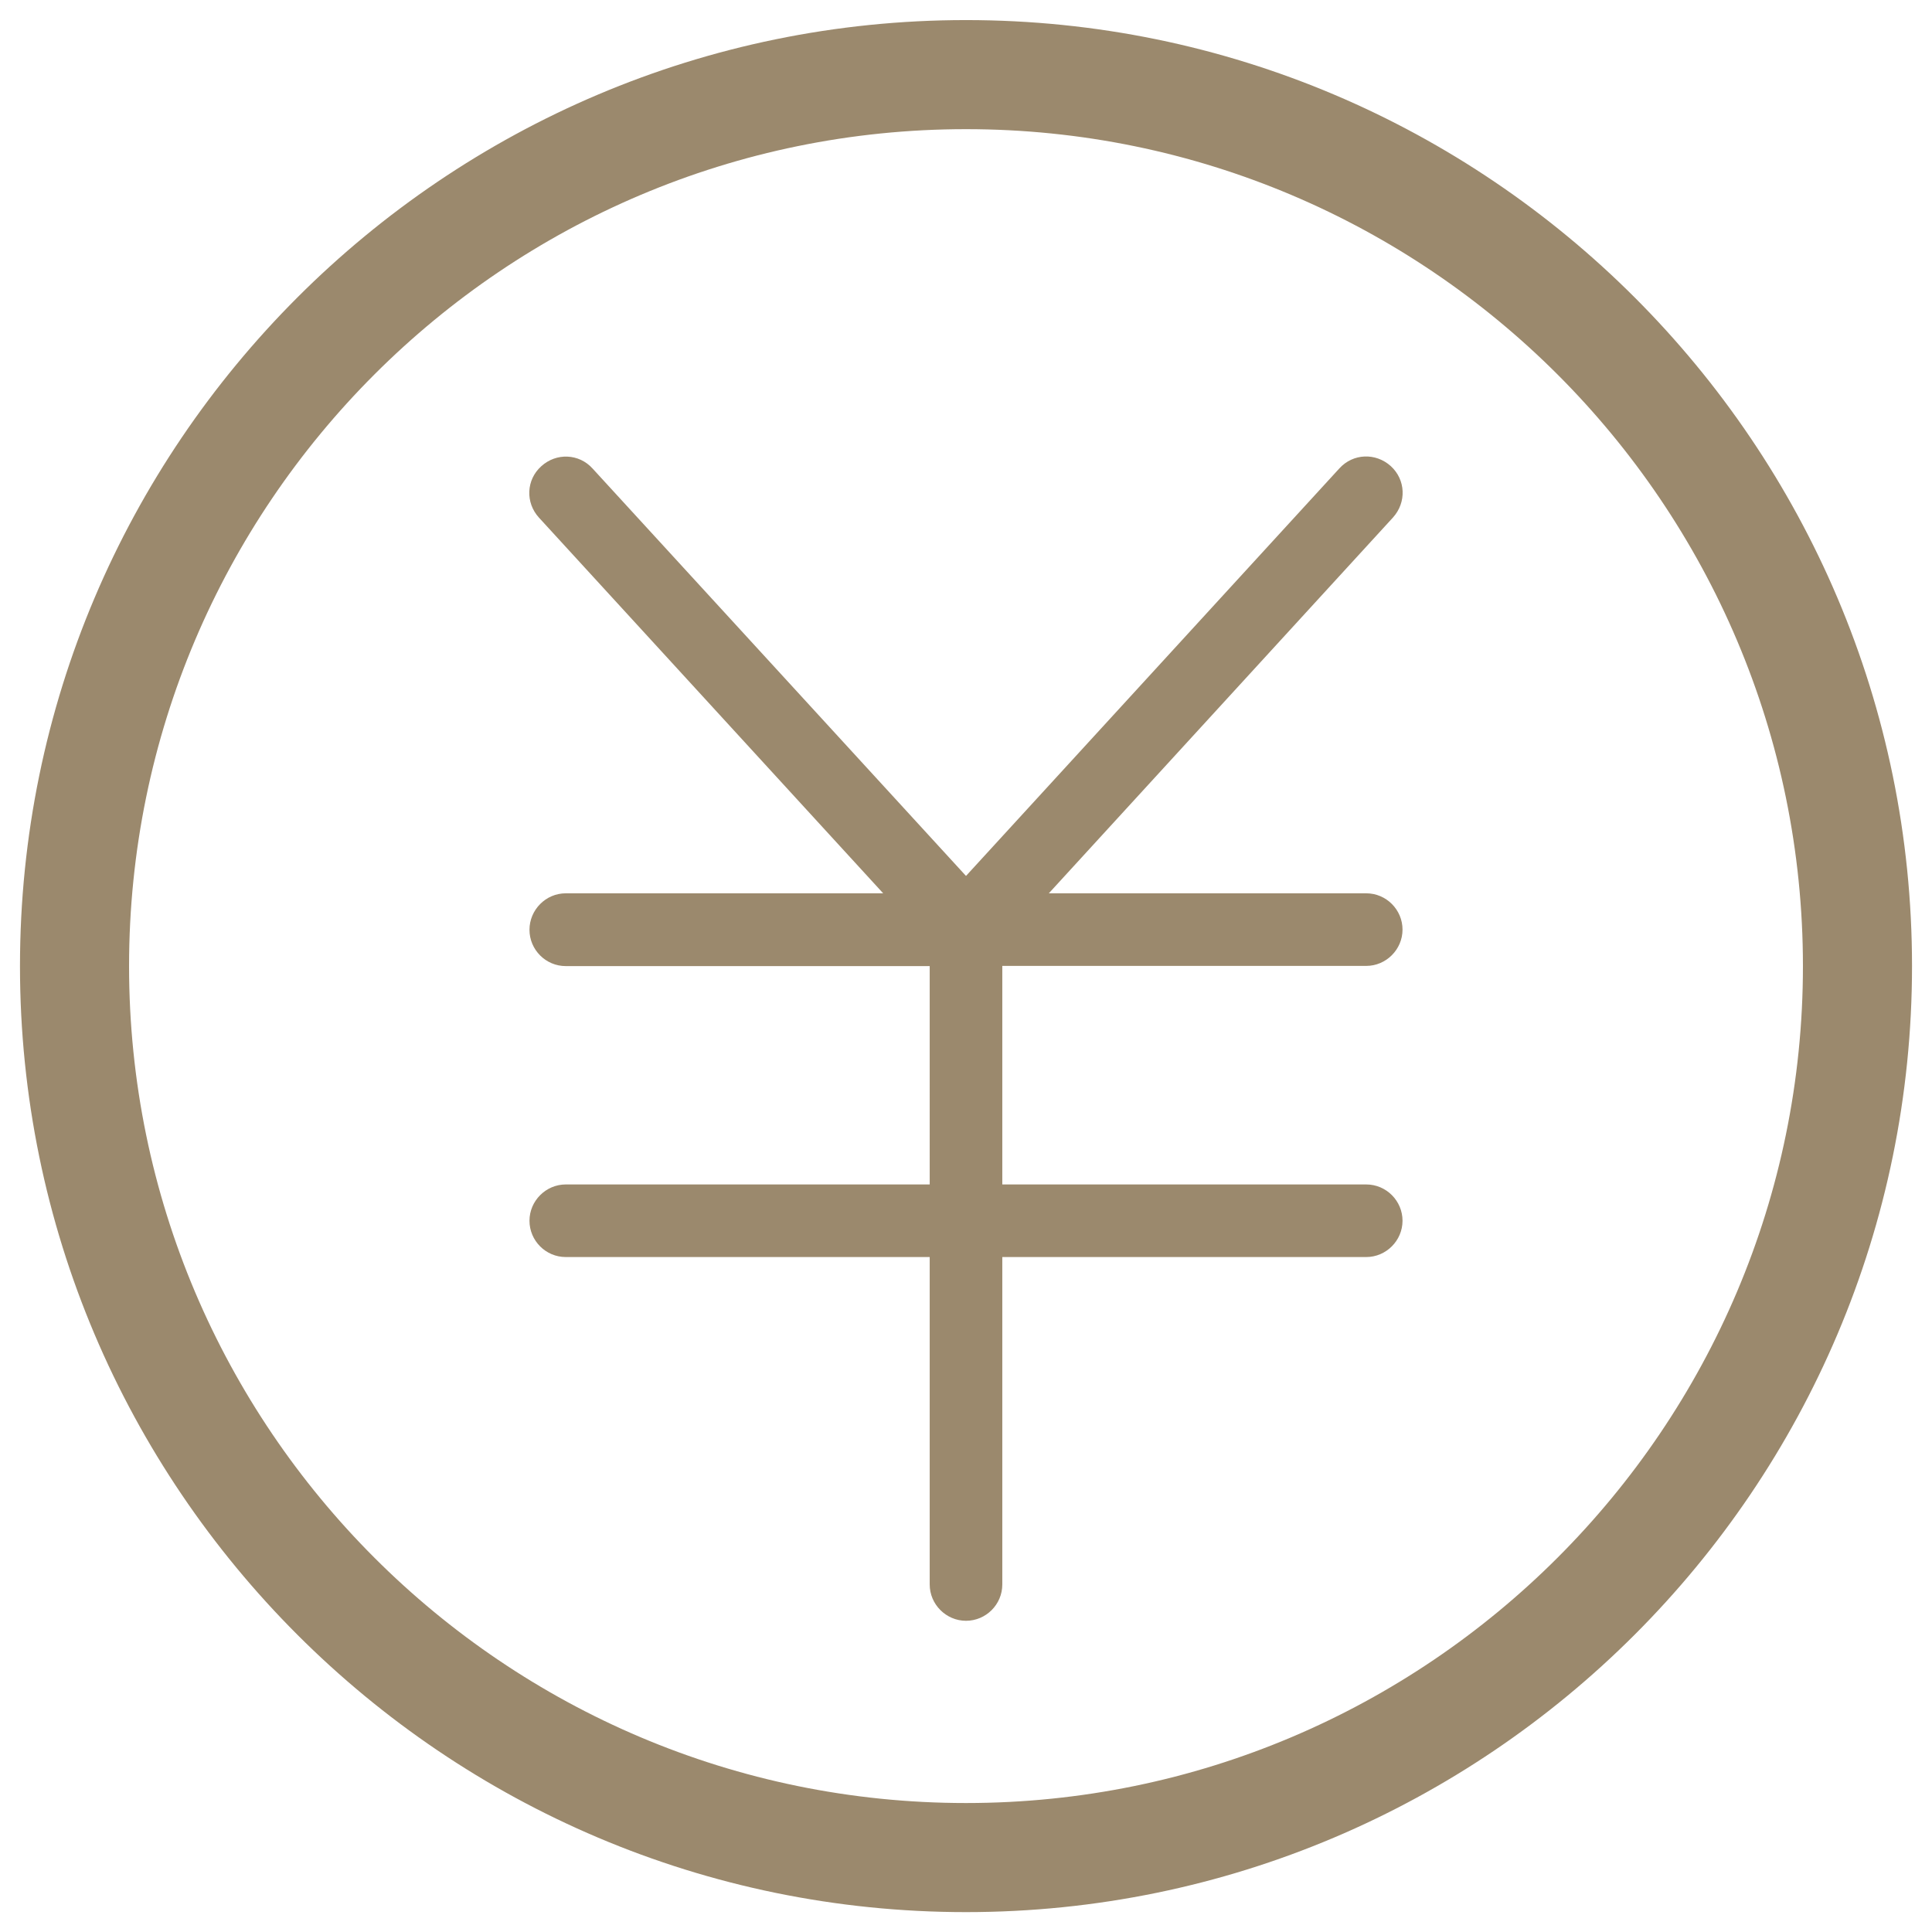 <?xml version="1.0" standalone="no"?><!DOCTYPE svg PUBLIC "-//W3C//DTD SVG 1.1//EN" "http://www.w3.org/Graphics/SVG/1.1/DTD/svg11.dtd"><svg class="icon" width="200px" height="200.00px" viewBox="0 0 1024 1024" version="1.1" xmlns="http://www.w3.org/2000/svg"><path fill="#9b896d" d="M531.238 512.051l0 115.733 192.889 0c10.642 0 19.238 8.698 19.238 19.238s-8.698 19.238-19.238 19.238L531.238 666.26 531.238 839.809c0 10.642-8.698 19.238-19.238 19.238s-19.238-8.698-19.238-19.238L492.762 666.26 299.873 666.26c-10.642 0-19.238-8.698-19.238-19.238s8.698-19.238 19.238-19.238l192.889 0L492.762 512.051 299.873 512.051c-10.642 0-19.238-8.698-19.238-19.238S289.231 473.473 299.873 473.473l168.228 0L285.65 274.342c-7.265-7.982-6.754-20.056 1.228-27.219 7.982-7.265 20.056-6.754 27.219 1.228L512 464.264l197.903-216.015c7.265-7.982 19.238-8.391 27.219-1.228 7.982 7.265 8.391 19.238 1.228 27.219L555.899 473.473l168.228 0c10.642 0 19.238 8.698 19.238 19.238s-8.698 19.238-19.238 19.238L531.238 511.949zM1013.409 512.051c0 276.491-224.918 501.409-501.409 501.409s-501.409-224.918-501.409-501.409 224.918-501.409 501.409-501.409S1013.409 235.458 1013.409 512.051zM955.593 512.051c0-244.667-198.926-443.593-443.593-443.593S68.407 267.282 68.407 512.051s198.926 443.593 443.593 443.593S955.593 756.718 955.593 512.051z" /></svg>